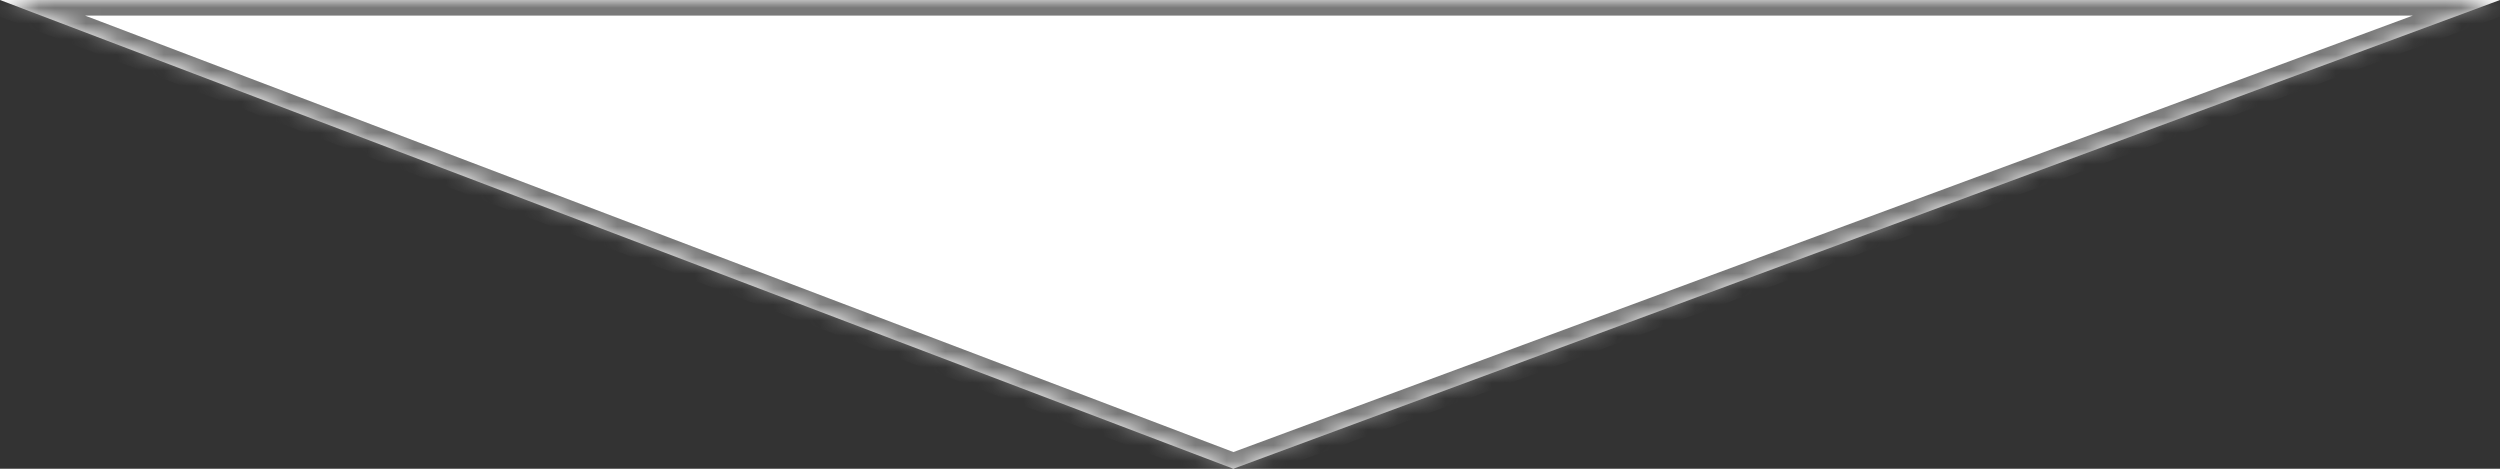 ﻿<?xml version="1.0" encoding="utf-8"?>
<svg version="1.1" xmlns:xlink="http://www.w3.org/1999/xlink" width="160px" height="30px" xmlns="http://www.w3.org/2000/svg">
  <rect width="100%" height="100%" fill="#333333" stroke="none"/>
  <defs>
    <mask fill="white" id="clip2">
      <path d="M 78.933 30  L 0 0  L 160 0  L 78.933 30  Z " fill-rule="evenodd" />
    </mask>
  </defs>
  <g transform="matrix(1 0 0 1 -570 -750 )">
    <path d="M 78.933 30  L 0 0  L 160 0  L 78.933 30  Z " fill-rule="nonzero" fill="#ffffff" stroke="none" transform="matrix(1 0 0 1 570 750 )" />
    <path d="M 78.933 30  L 0 0  L 160 0  L 78.933 30  Z " stroke-width="2" stroke="#797979" fill="none" transform="matrix(1 0 0 1 570 750 )" mask="url(#clip2)" />
  </g>
</svg>